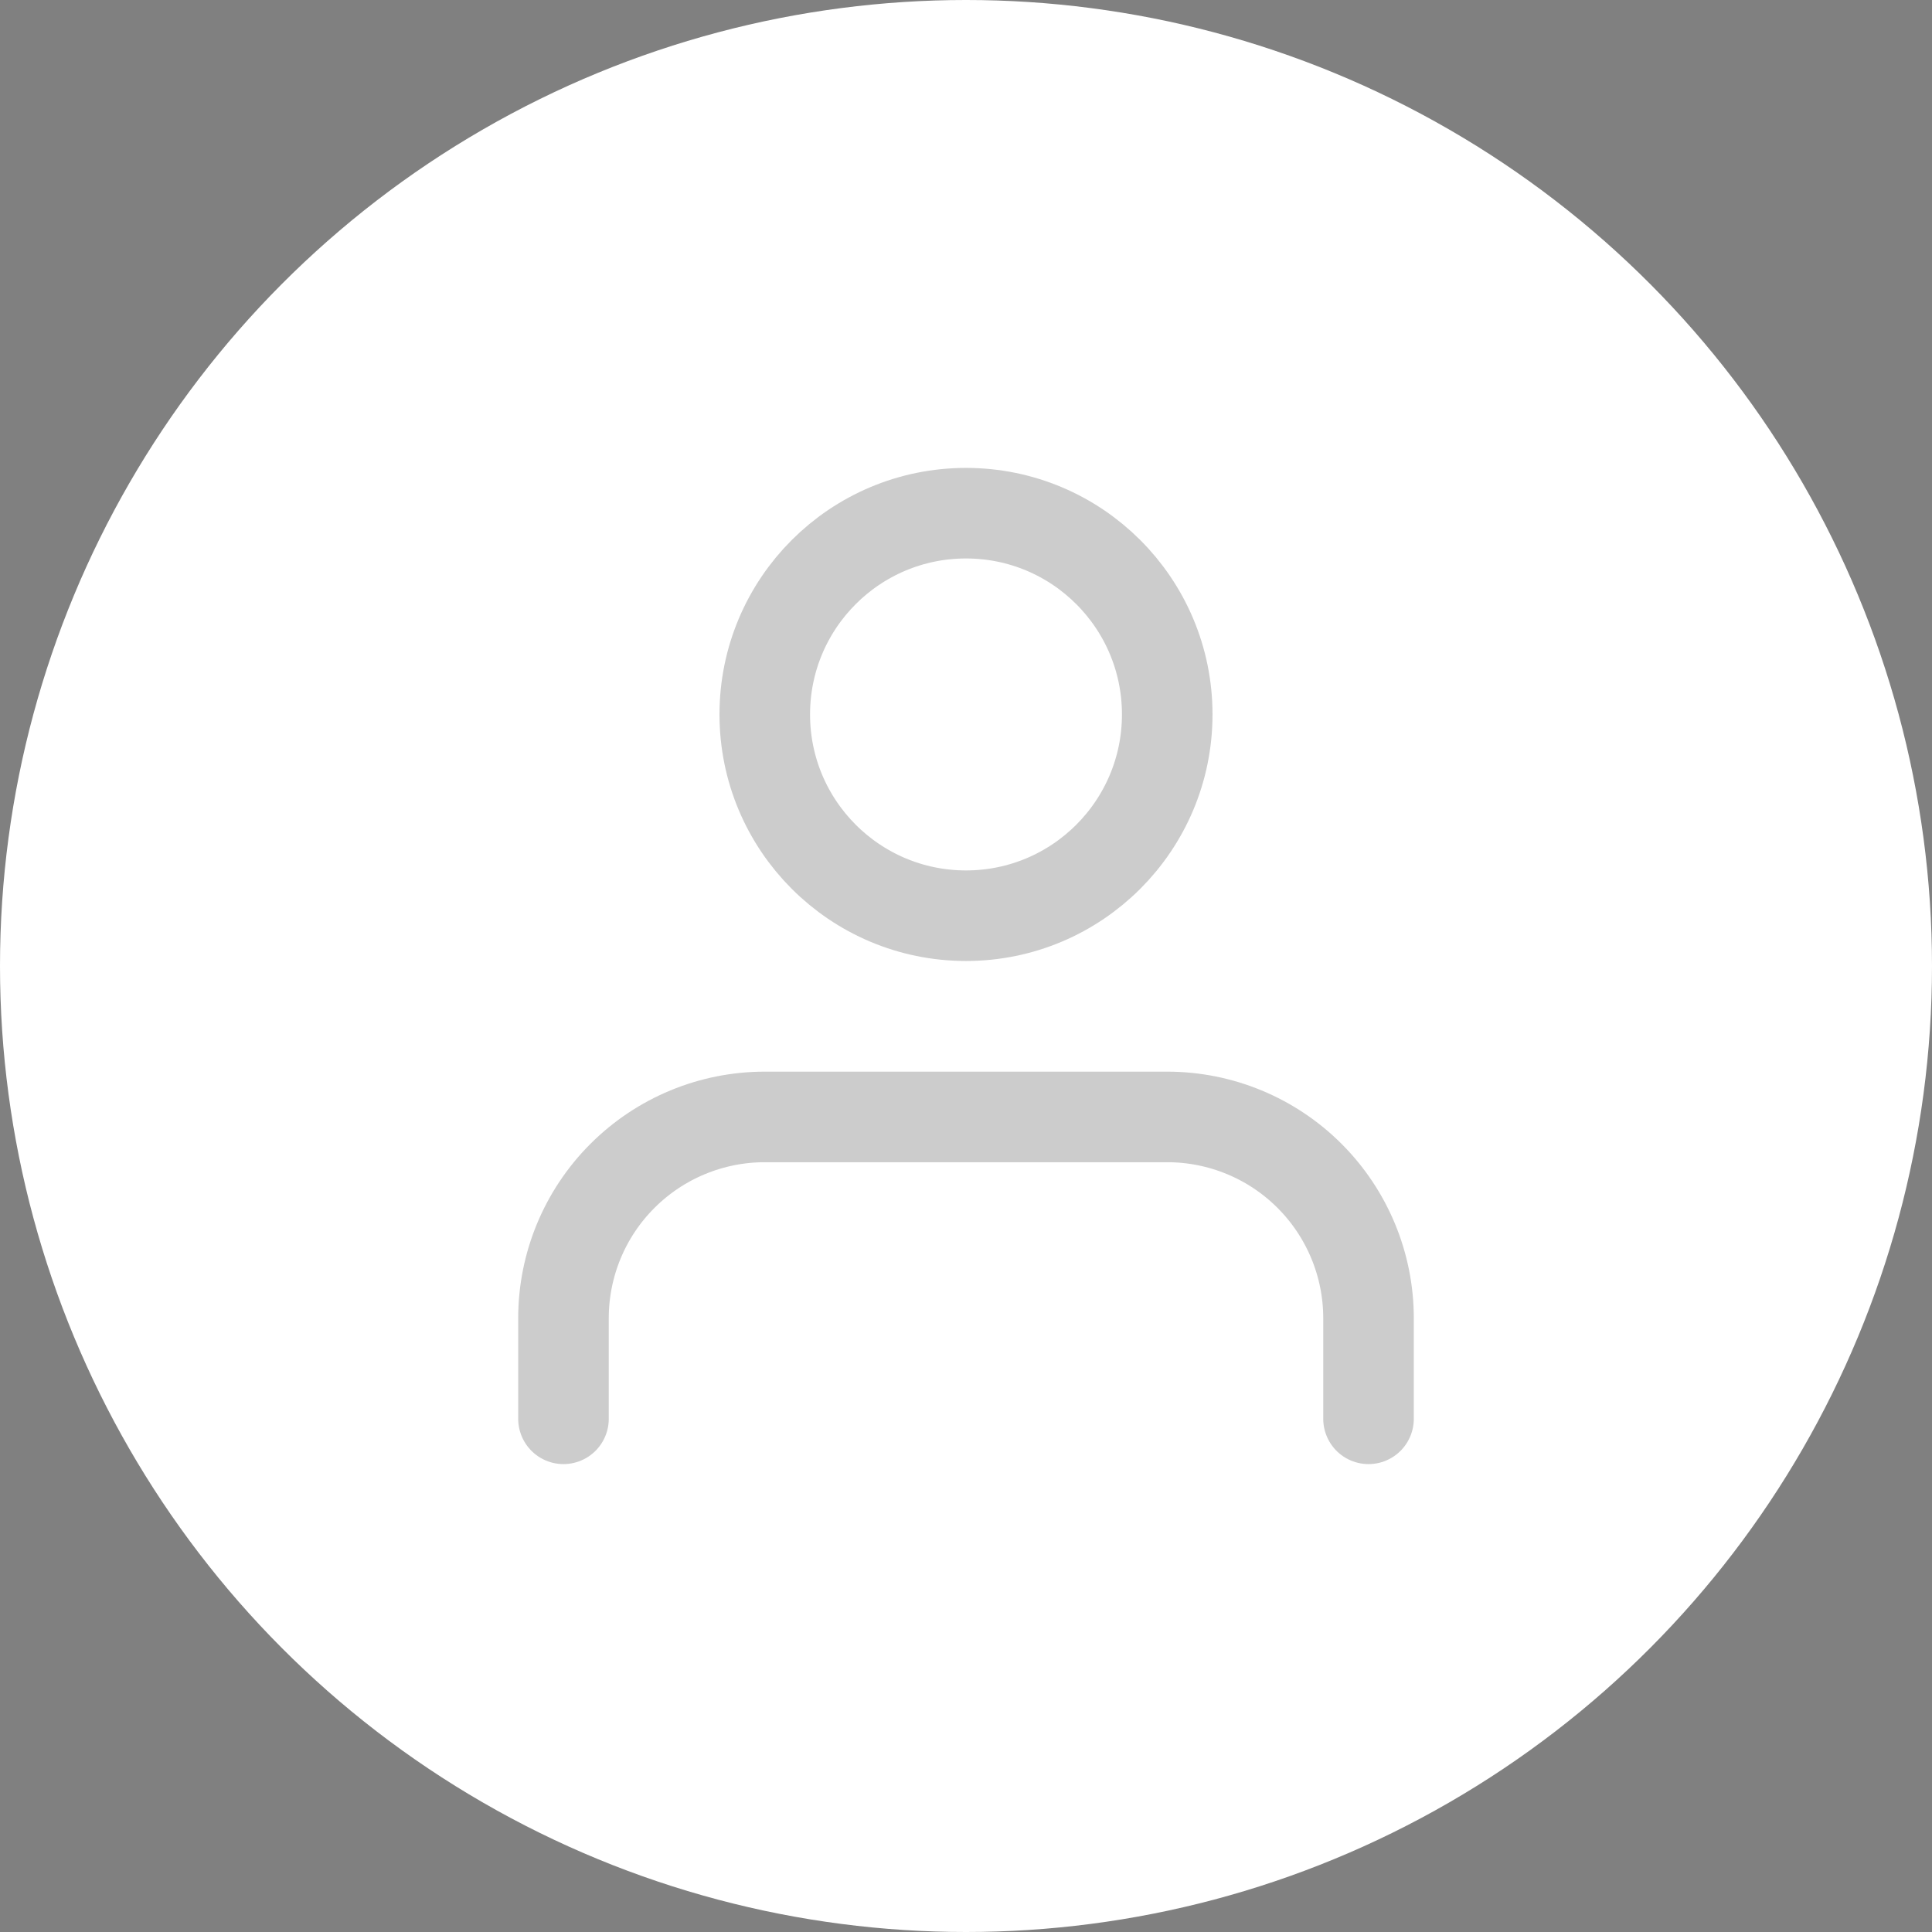 <svg width="32" height="32" viewBox="0 0 32 32" fill="none" xmlns="http://www.w3.org/2000/svg">
<rect x="0" y="0" width="32" height="32" fill="#808080" stroke="none"/>
<circle cx="16" cy="16" r="16" fill="white"/>
<path opacity="0.2" d="M22.667 23.5V21.833C22.667 20.949 22.315 20.101 21.69 19.476C21.065 18.851 20.217 18.5 19.333 18.5H12.667C11.783 18.5 10.935 18.851 10.31 19.476C9.684 20.101 9.333 20.949 9.333 21.833V23.5" stroke="black" stroke-width="1.5" stroke-linecap="round" stroke-linejoin="round"/>
<path opacity="0.2" d="M16 15.167C17.841 15.167 19.333 13.674 19.333 11.833C19.333 9.992 17.841 8.5 16 8.5C14.159 8.5 12.667 9.992 12.667 11.833C12.667 13.674 14.159 15.167 16 15.167Z" stroke="black" stroke-width="1.5" stroke-linecap="round" stroke-linejoin="round"/>
</svg>
